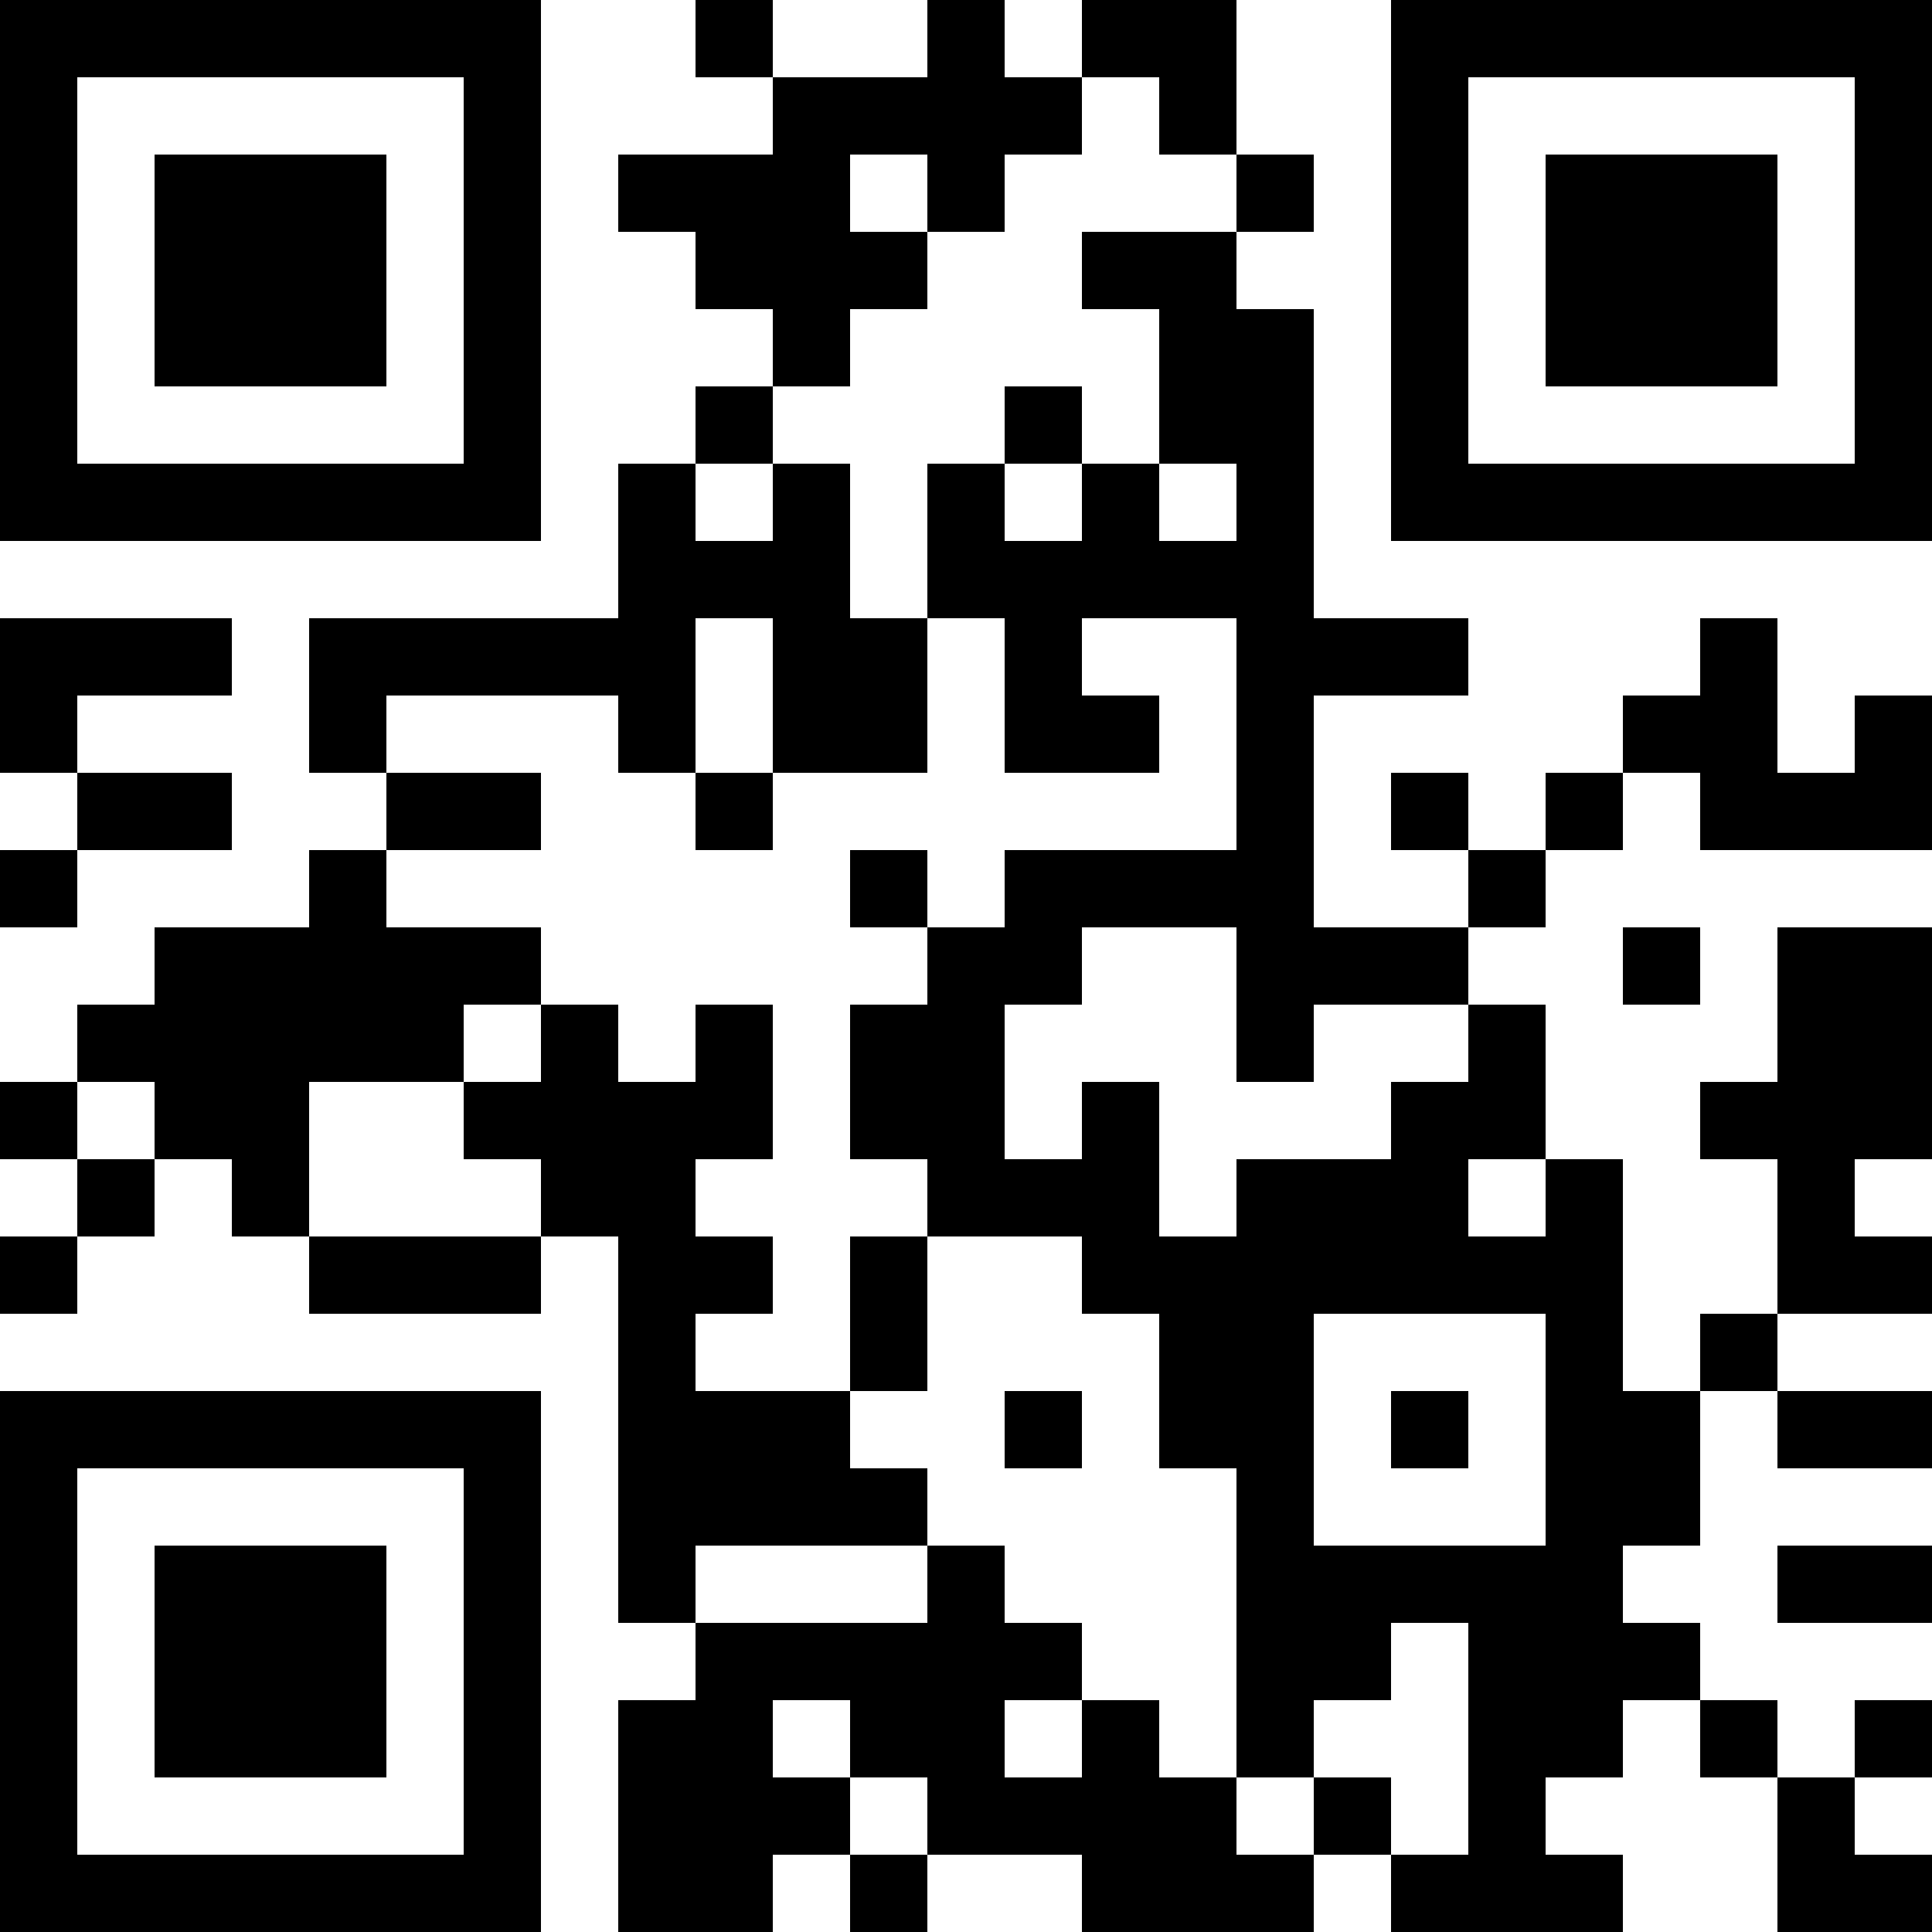 <?xml version="1.0" encoding="UTF-8"?>
<svg xmlns="http://www.w3.org/2000/svg" version="1.1" width="200" height="200" viewBox="0 0 200 200"><rect x="0" y="0" width="200" height="200" fill="#ffffff"/><g transform="scale(8)"><g transform="translate(0,0)"><path fill-rule="evenodd" d="M9 0L9 1L10 1L10 2L8 2L8 3L9 3L9 4L10 4L10 5L9 5L9 6L8 6L8 8L4 8L4 10L5 10L5 11L4 11L4 12L2 12L2 13L1 13L1 14L0 14L0 15L1 15L1 16L0 16L0 17L1 17L1 16L2 16L2 15L3 15L3 16L4 16L4 17L7 17L7 16L8 16L8 21L9 21L9 22L8 22L8 25L10 25L10 24L11 24L11 25L12 25L12 24L14 24L14 25L17 25L17 24L18 24L18 25L21 25L21 24L20 24L20 23L21 23L21 22L22 22L22 23L23 23L23 25L25 25L25 24L24 24L24 23L25 23L25 22L24 22L24 23L23 23L23 22L22 22L22 21L21 21L21 20L22 20L22 18L23 18L23 19L25 19L25 18L23 18L23 17L25 17L25 16L24 16L24 15L25 15L25 12L23 12L23 14L22 14L22 15L23 15L23 17L22 17L22 18L21 18L21 15L20 15L20 13L19 13L19 12L20 12L20 11L21 11L21 10L22 10L22 11L25 11L25 9L24 9L24 10L23 10L23 8L22 8L22 9L21 9L21 10L20 10L20 11L19 11L19 10L18 10L18 11L19 11L19 12L17 12L17 9L19 9L19 8L17 8L17 4L16 4L16 3L17 3L17 2L16 2L16 0L14 0L14 1L13 1L13 0L12 0L12 1L10 1L10 0ZM14 1L14 2L13 2L13 3L12 3L12 2L11 2L11 3L12 3L12 4L11 4L11 5L10 5L10 6L9 6L9 7L10 7L10 6L11 6L11 8L12 8L12 10L10 10L10 8L9 8L9 10L8 10L8 9L5 9L5 10L7 10L7 11L5 11L5 12L7 12L7 13L6 13L6 14L4 14L4 16L7 16L7 15L6 15L6 14L7 14L7 13L8 13L8 14L9 14L9 13L10 13L10 15L9 15L9 16L10 16L10 17L9 17L9 18L11 18L11 19L12 19L12 20L9 20L9 21L12 21L12 20L13 20L13 21L14 21L14 22L13 22L13 23L14 23L14 22L15 22L15 23L16 23L16 24L17 24L17 23L18 23L18 24L19 24L19 21L18 21L18 22L17 22L17 23L16 23L16 19L15 19L15 17L14 17L14 16L12 16L12 15L11 15L11 13L12 13L12 12L13 12L13 11L16 11L16 8L14 8L14 9L15 9L15 10L13 10L13 8L12 8L12 6L13 6L13 7L14 7L14 6L15 6L15 7L16 7L16 6L15 6L15 4L14 4L14 3L16 3L16 2L15 2L15 1ZM13 5L13 6L14 6L14 5ZM0 8L0 10L1 10L1 11L0 11L0 12L1 12L1 11L3 11L3 10L1 10L1 9L3 9L3 8ZM9 10L9 11L10 11L10 10ZM11 11L11 12L12 12L12 11ZM14 12L14 13L13 13L13 15L14 15L14 14L15 14L15 16L16 16L16 15L18 15L18 14L19 14L19 13L17 13L17 14L16 14L16 12ZM21 12L21 13L22 13L22 12ZM1 14L1 15L2 15L2 14ZM19 15L19 16L20 16L20 15ZM11 16L11 18L12 18L12 16ZM17 17L17 20L20 20L20 17ZM13 18L13 19L14 19L14 18ZM18 18L18 19L19 19L19 18ZM23 20L23 21L25 21L25 20ZM10 22L10 23L11 23L11 24L12 24L12 23L11 23L11 22ZM0 0L0 7L7 7L7 0ZM1 1L1 6L6 6L6 1ZM2 2L2 5L5 5L5 2ZM18 0L18 7L25 7L25 0ZM19 1L19 6L24 6L24 1ZM20 2L20 5L23 5L23 2ZM0 18L0 25L7 25L7 18ZM1 19L1 24L6 24L6 19ZM2 20L2 23L5 23L5 20Z" fill="#000000"/></g></g></svg>
